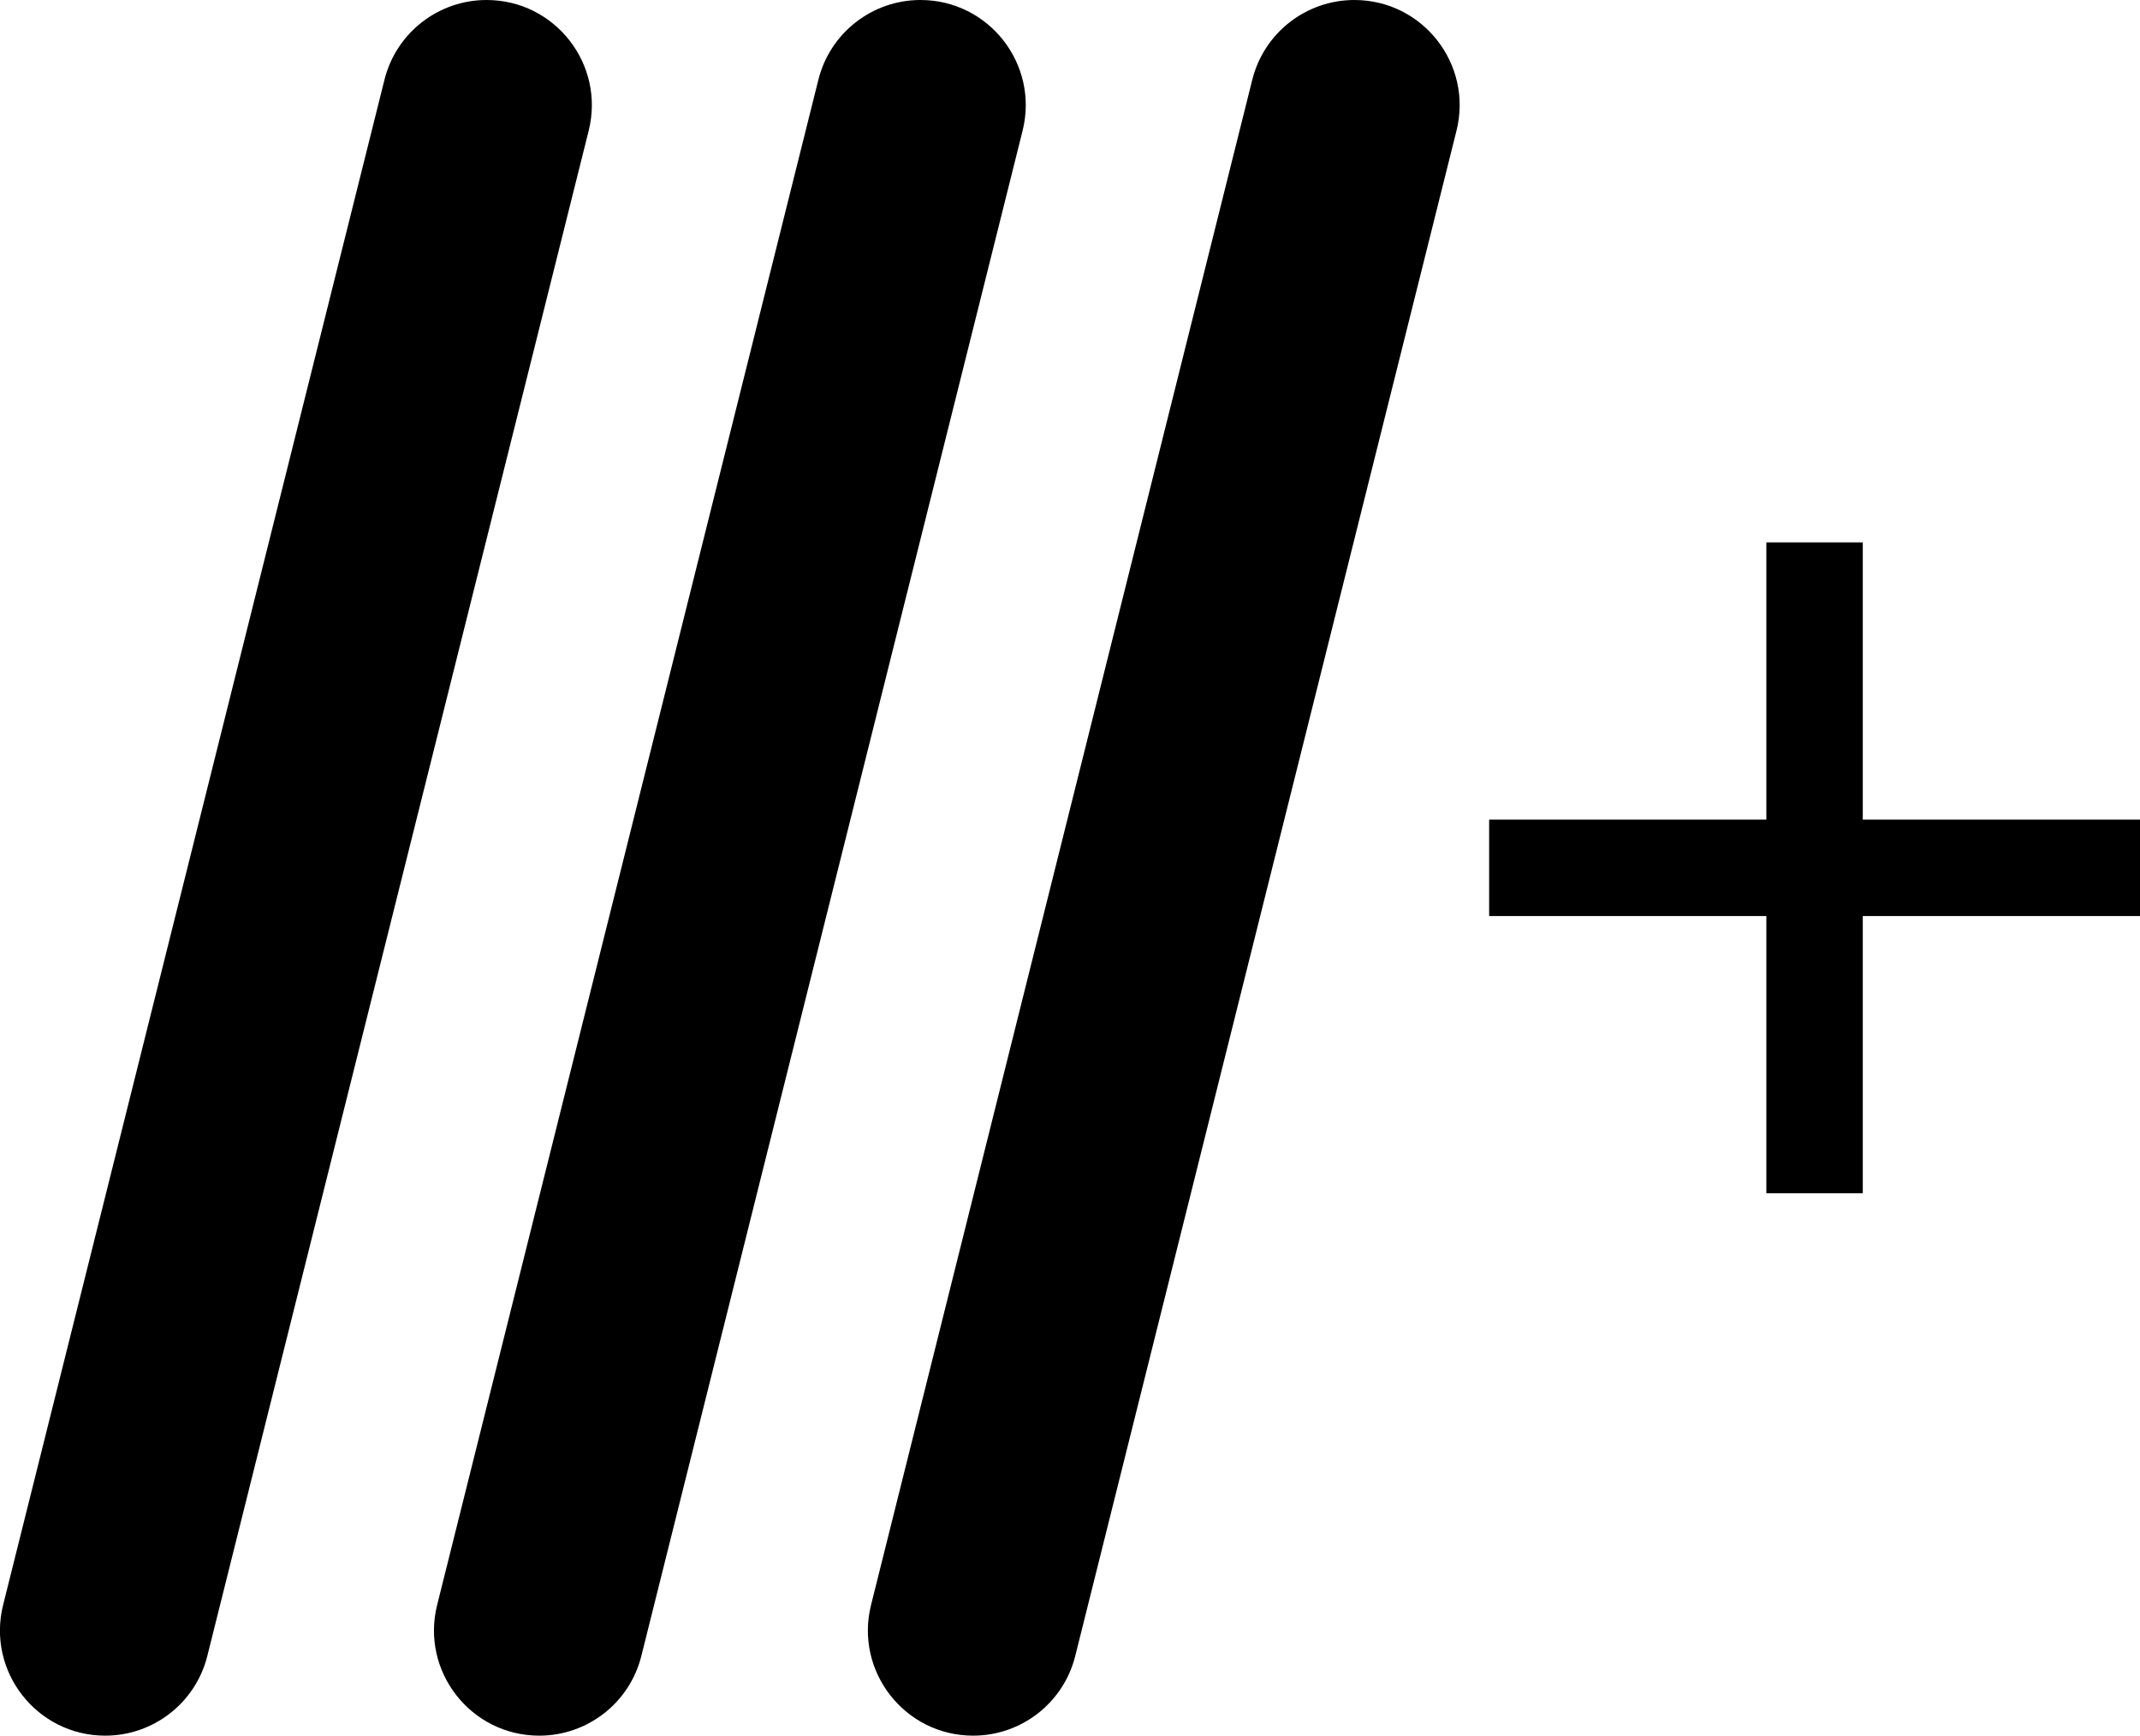 <?xml version="1.0" encoding="UTF-8"?><svg id="Ebene_2" xmlns="http://www.w3.org/2000/svg" viewBox="0 0 177.55 144"><defs><style>.cls-1{fill:none;stroke:#000;stroke-miterlimit:10;stroke-width:8px;}</style></defs><g id="Ebene_1-2"><path d="m31.9,6.61L.26,133.15c-1.38,5.51,2.79,10.85,8.47,10.85h0c4.01,0,7.5-2.73,8.47-6.61L48.84,10.85c1.38-5.51-2.79-10.85-8.47-10.85h0c-4.01,0-7.5,2.73-8.47,6.61Z"/><path d="m67.9,6.61l-31.63,126.54c-1.38,5.51,2.79,10.85,8.47,10.85h0c4.01,0,7.5-2.73,8.47-6.61L84.84,10.85c1.38-5.51-2.79-10.85-8.47-10.85h0c-4.01,0-7.5,2.73-8.47,6.61Z"/><path d="m103.9,6.61l-31.63,126.54c-1.38,5.51,2.79,10.85,8.47,10.85h0c4.01,0,7.5-2.73,8.47-6.61L120.84,10.85c1.38-5.51-2.79-10.85-8.47-10.85h0c-4.01,0-7.5,2.73-8.47,6.61Z"/><line class="cls-1" x1="150.55" y1="45" x2="150.55" y2="99"/><line class="cls-1" x1="123.55" y1="72" x2="177.55" y2="72"/></g></svg>